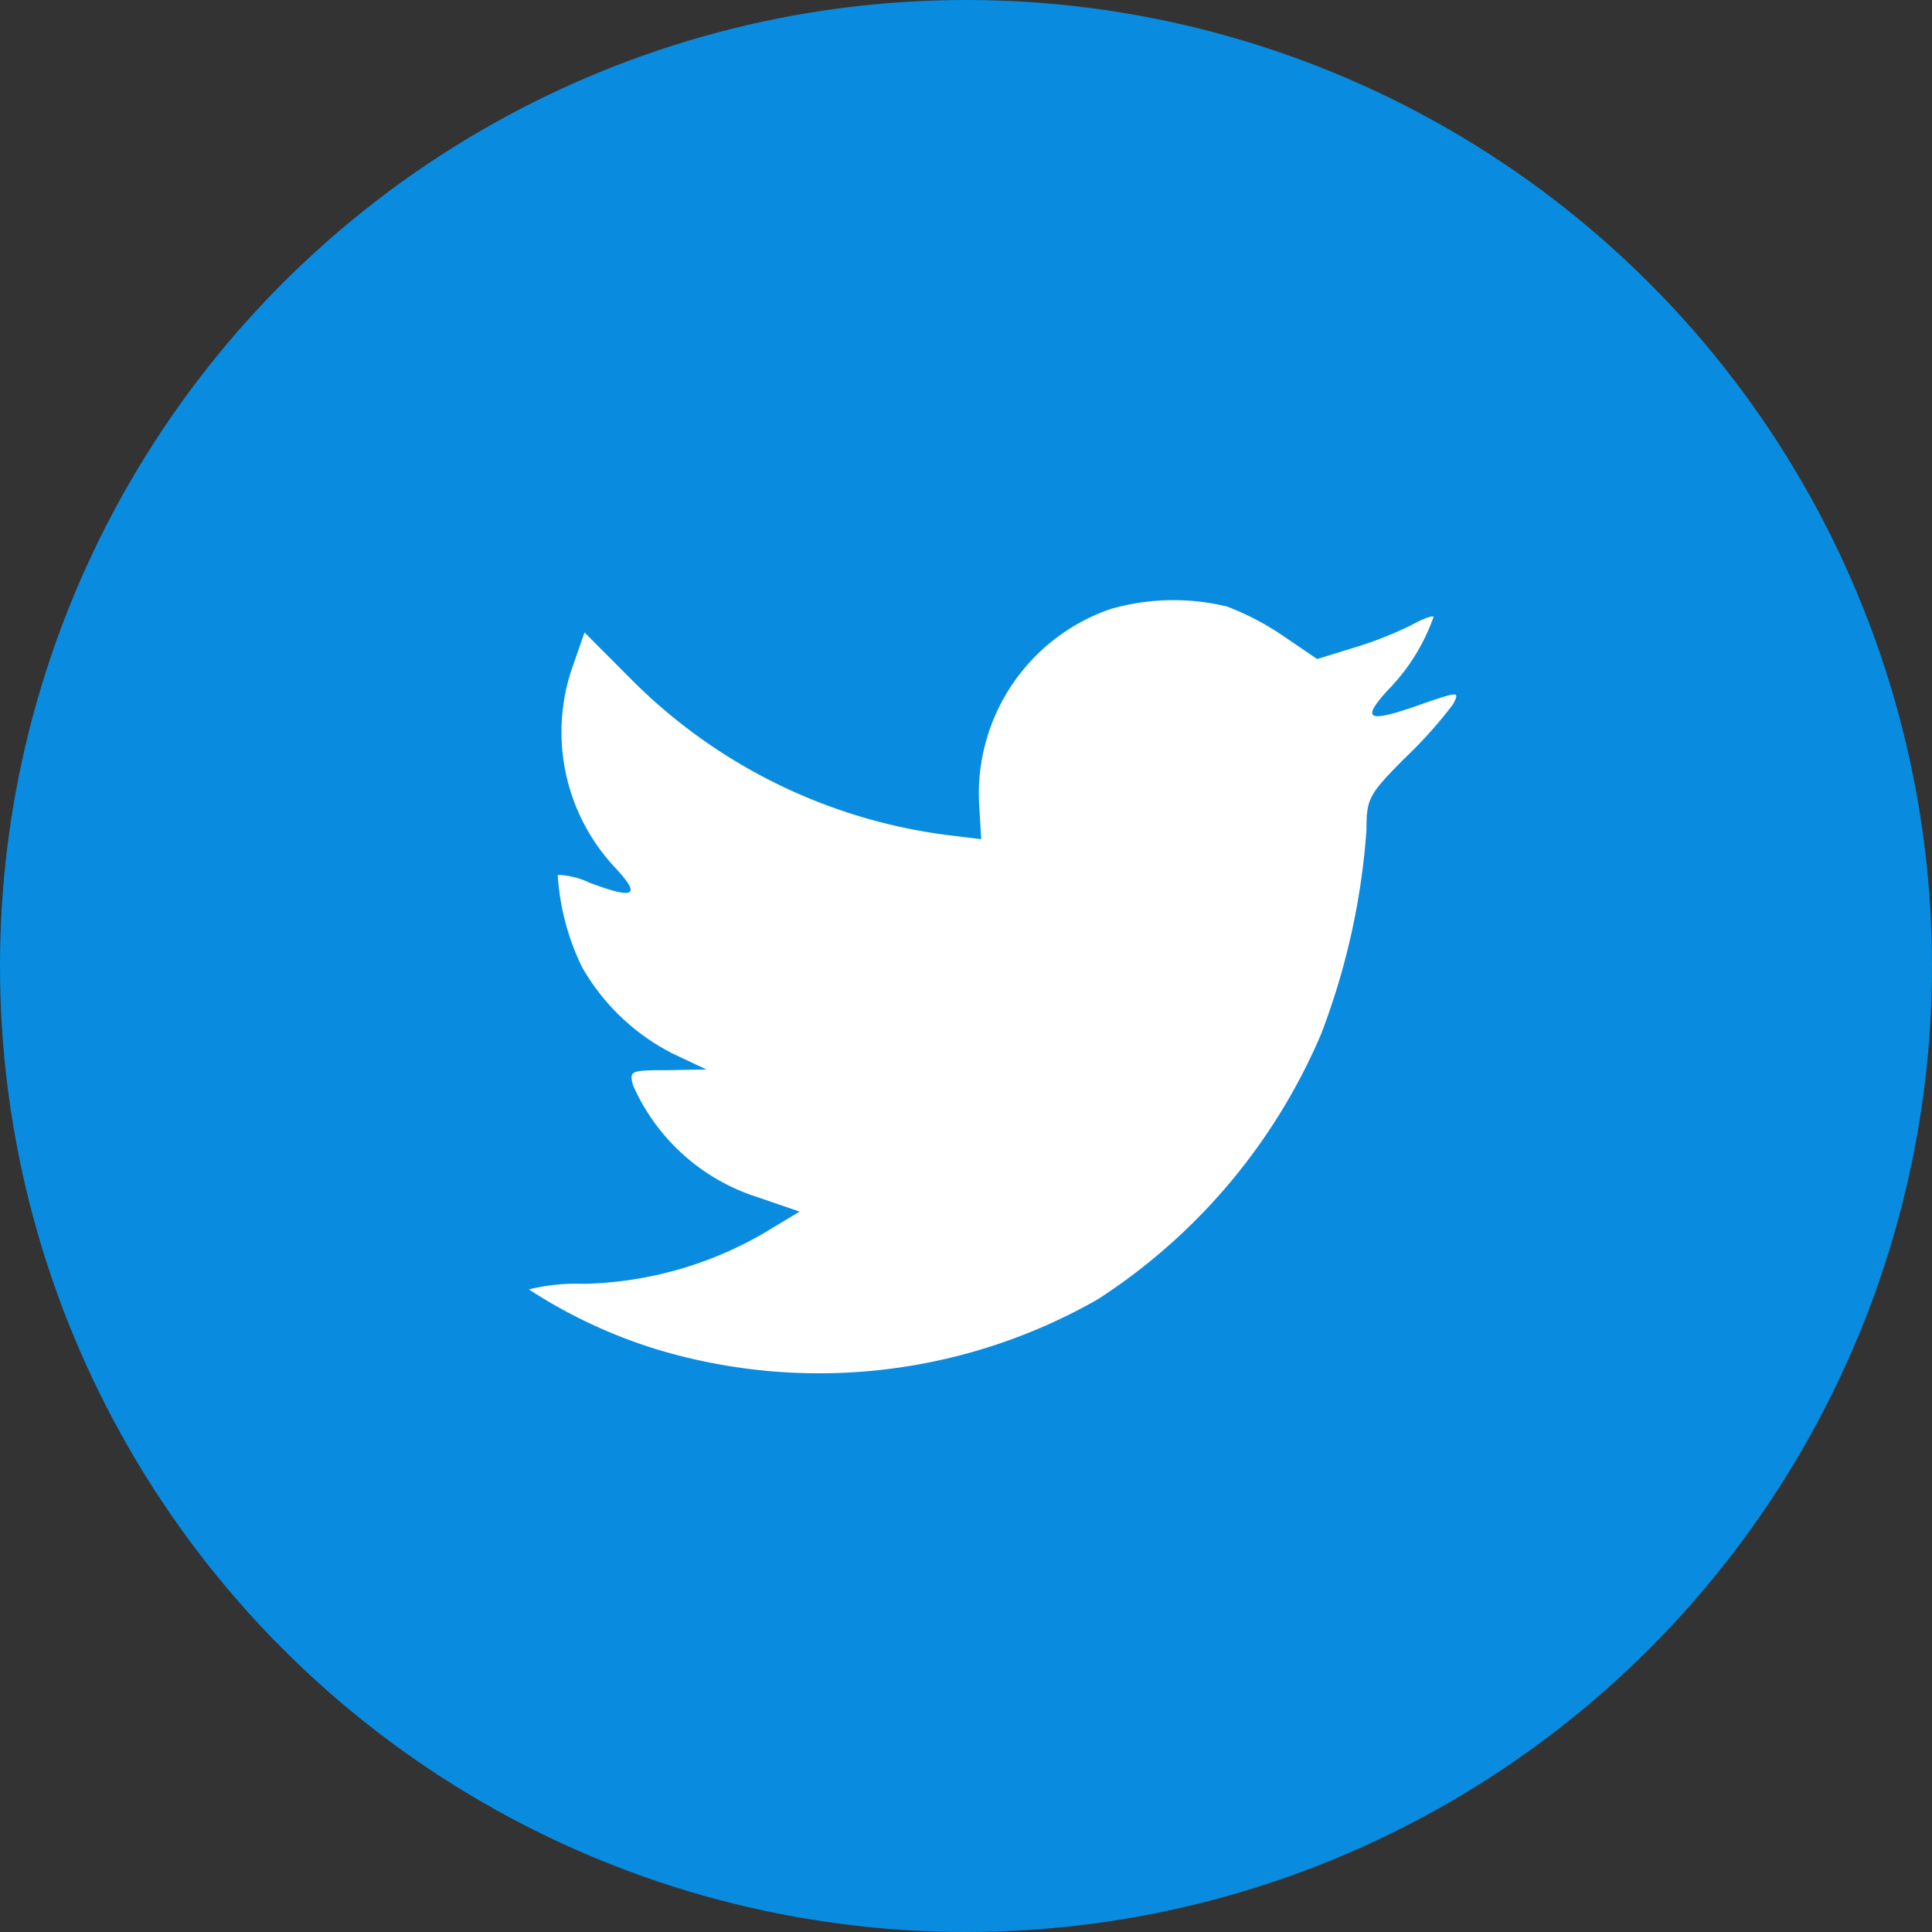 <svg xmlns="http://www.w3.org/2000/svg" width="25" height="25" viewBox="0 0 25 25">
  <rect x="0" y="0" width="25" height="25" fill="#333333" stroke="none"/>
  <g id="Link_Twitter" transform="translate(-2481 -4513)">
    <circle id="Circle_Background" cx="12.5" cy="12.5" r="12.5" transform="translate(2481 4513)" fill="#098cdf"/>
    <path id="Twitter_Logo" d="M5.827,2.66l.026.433L5.419,3.04A7.029,7.029,0,0,1,1.292.992L.72.418.572.842A2.563,2.563,0,0,0,1.11,3.455c.347.371.269.424-.329.2a1.015,1.015,0,0,0-.408-.1A3.184,3.184,0,0,0,.685,4.743a2.81,2.81,0,0,0,1.188,1.13l.425.2-.5.009c-.486,0-.5.009-.451.194A2.629,2.629,0,0,0,2.965,7.727l.538.185-.468.282a4.851,4.851,0,0,1-2.324.653A2.547,2.547,0,0,0,0,8.919,6.572,6.572,0,0,0,1.673,9.7a7.27,7.27,0,0,0,5.688-.653,7.659,7.659,0,0,0,2.887-3.425,9.17,9.17,0,0,0,.59-2.648c0-.406.026-.459.512-.945a5.749,5.749,0,0,0,.607-.68c.087-.168.078-.168-.364-.018-.737.265-.841.23-.477-.168a2.572,2.572,0,0,0,.59-.945c0-.026-.13.018-.277.1a4.813,4.813,0,0,1-.763.3L10.2.762,9.772.471A3.519,3.519,0,0,0,9.035.083,2.938,2.938,0,0,0,7.517.118,2.527,2.527,0,0,0,5.827,2.66Z" transform="translate(2487.844 4520.766)" fill="#fff"/>
  </g>
</svg>
